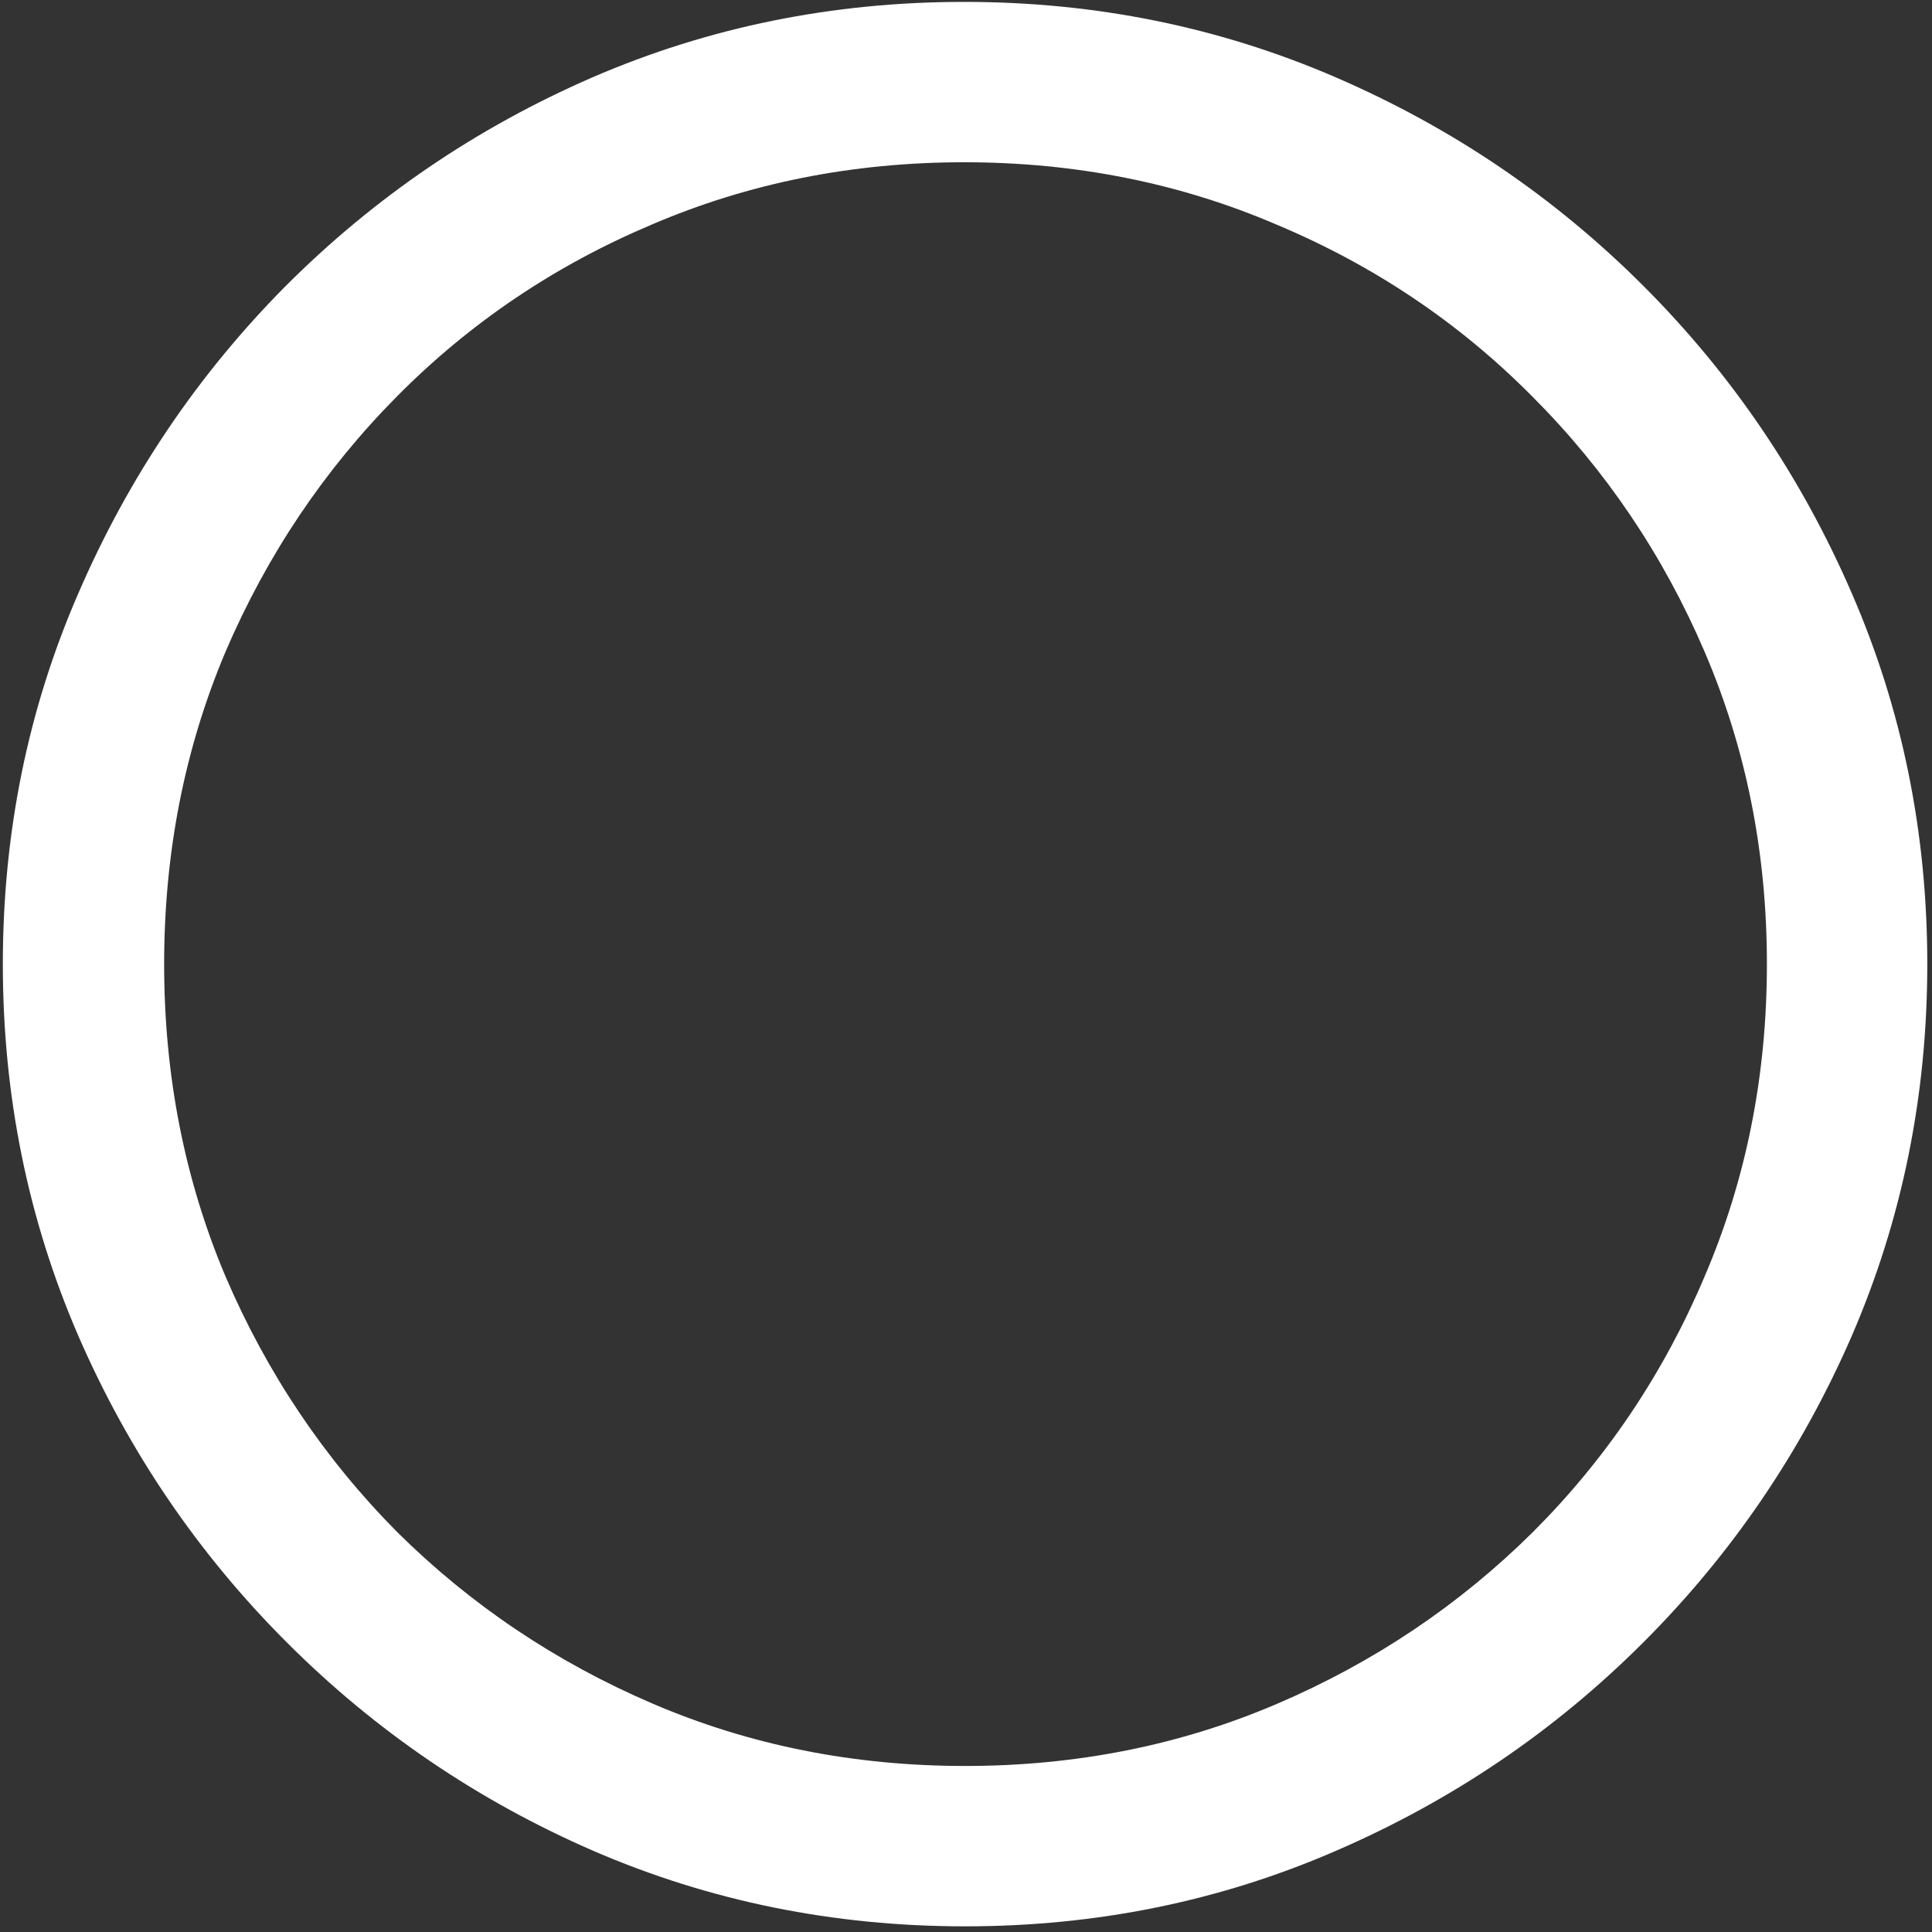 <svg width="128" height="128" viewBox="0 0 128 128" fill="none" xmlns="http://www.w3.org/2000/svg">
<rect x="0" y="0" width="128" height="128" fill="#333333" stroke="none"/>
<path d="M63.938 127.625C72.646 127.625 80.833 125.958 88.5 122.625C96.208 119.292 103 114.688 108.875 108.812C114.75 102.938 119.354 96.167 122.688 88.5C126.021 80.792 127.688 72.583 127.688 63.875C127.688 55.167 126.021 46.979 122.688 39.312C119.354 31.604 114.75 24.812 108.875 18.938C103 13.062 96.208 8.458 88.5 5.125C80.792 1.792 72.583 0.125 63.875 0.125C55.167 0.125 46.958 1.792 39.25 5.125C31.583 8.458 24.812 13.062 18.938 18.938C13.104 24.812 8.521 31.604 5.188 39.312C1.854 46.979 0.188 55.167 0.188 63.875C0.188 72.583 1.854 80.792 5.188 88.5C8.521 96.167 13.125 102.938 19 108.812C24.875 114.688 31.646 119.292 39.312 122.625C47.021 125.958 55.229 127.625 63.938 127.625ZM63.938 117C56.562 117 49.667 115.625 43.25 112.875C36.833 110.125 31.188 106.333 26.312 101.5C21.479 96.625 17.688 90.979 14.938 84.562C12.229 78.146 10.875 71.25 10.875 63.875C10.875 56.5 12.229 49.604 14.938 43.188C17.688 36.771 21.479 31.125 26.312 26.25C31.146 21.375 36.771 17.583 43.188 14.875C49.604 12.125 56.5 10.75 63.875 10.75C71.25 10.75 78.146 12.125 84.562 14.875C91.021 17.583 96.667 21.375 101.5 26.25C106.375 31.125 110.188 36.771 112.938 43.188C115.688 49.604 117.062 56.5 117.062 63.875C117.062 71.25 115.688 78.146 112.938 84.562C110.229 90.979 106.438 96.625 101.562 101.5C96.688 106.333 91.042 110.125 84.625 112.875C78.208 115.625 71.312 117 63.938 117Z" fill="white"/>
</svg>
